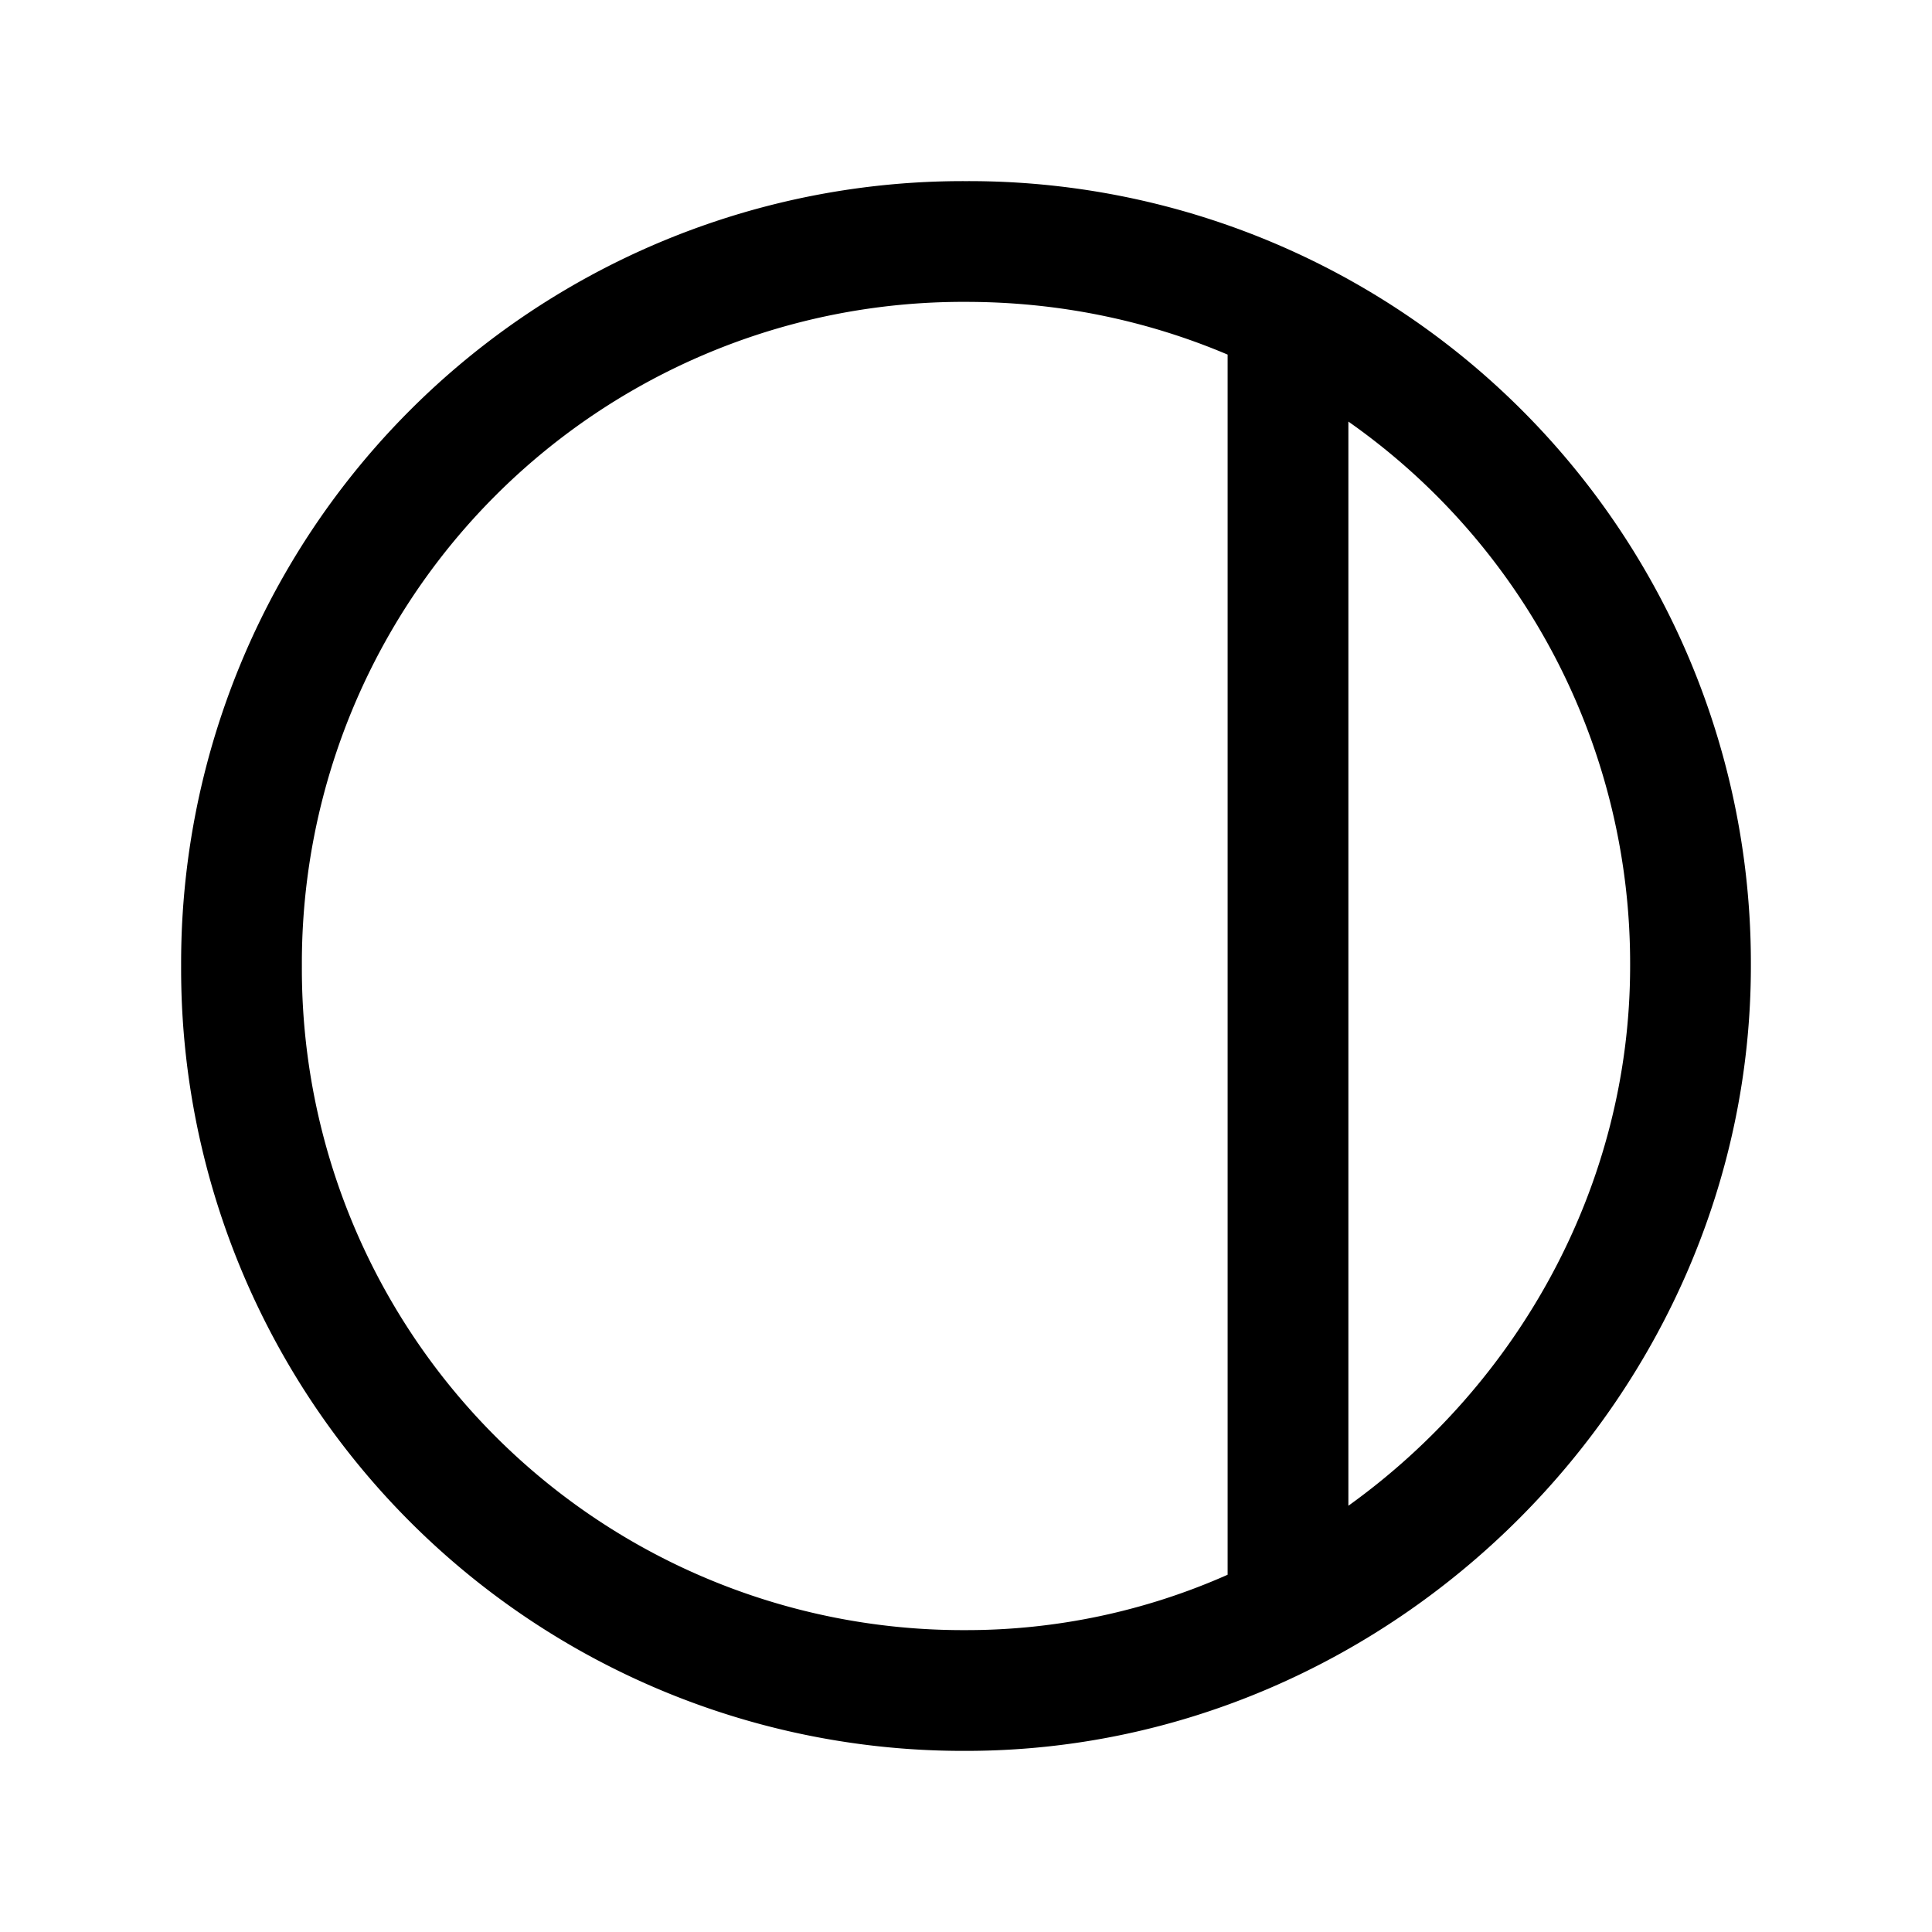 <svg xmlns="http://www.w3.org/2000/svg" fill="none" viewBox="0 0 24 24">
  <path fill="currentColor" fill-rule="evenodd" d="M3.75 12A8.213 8.213 0 0 1 12 3.75c1.157 0 2.255.233 3.25.655v15.157a8 8 0 0 1-3.25.688A8.213 8.213 0 0 1 3.75 12m13 6.705c2.104-1.51 3.5-3.974 3.5-6.705a8.22 8.22 0 0 0-3.5-6.763zM12 2.25A9.713 9.713 0 0 0 2.25 12 9.713 9.713 0 0 0 12 21.75c5.314 0 9.75-4.436 9.75-9.75A9.713 9.713 0 0 0 12 2.25" clip-rule="evenodd"/>
</svg>
